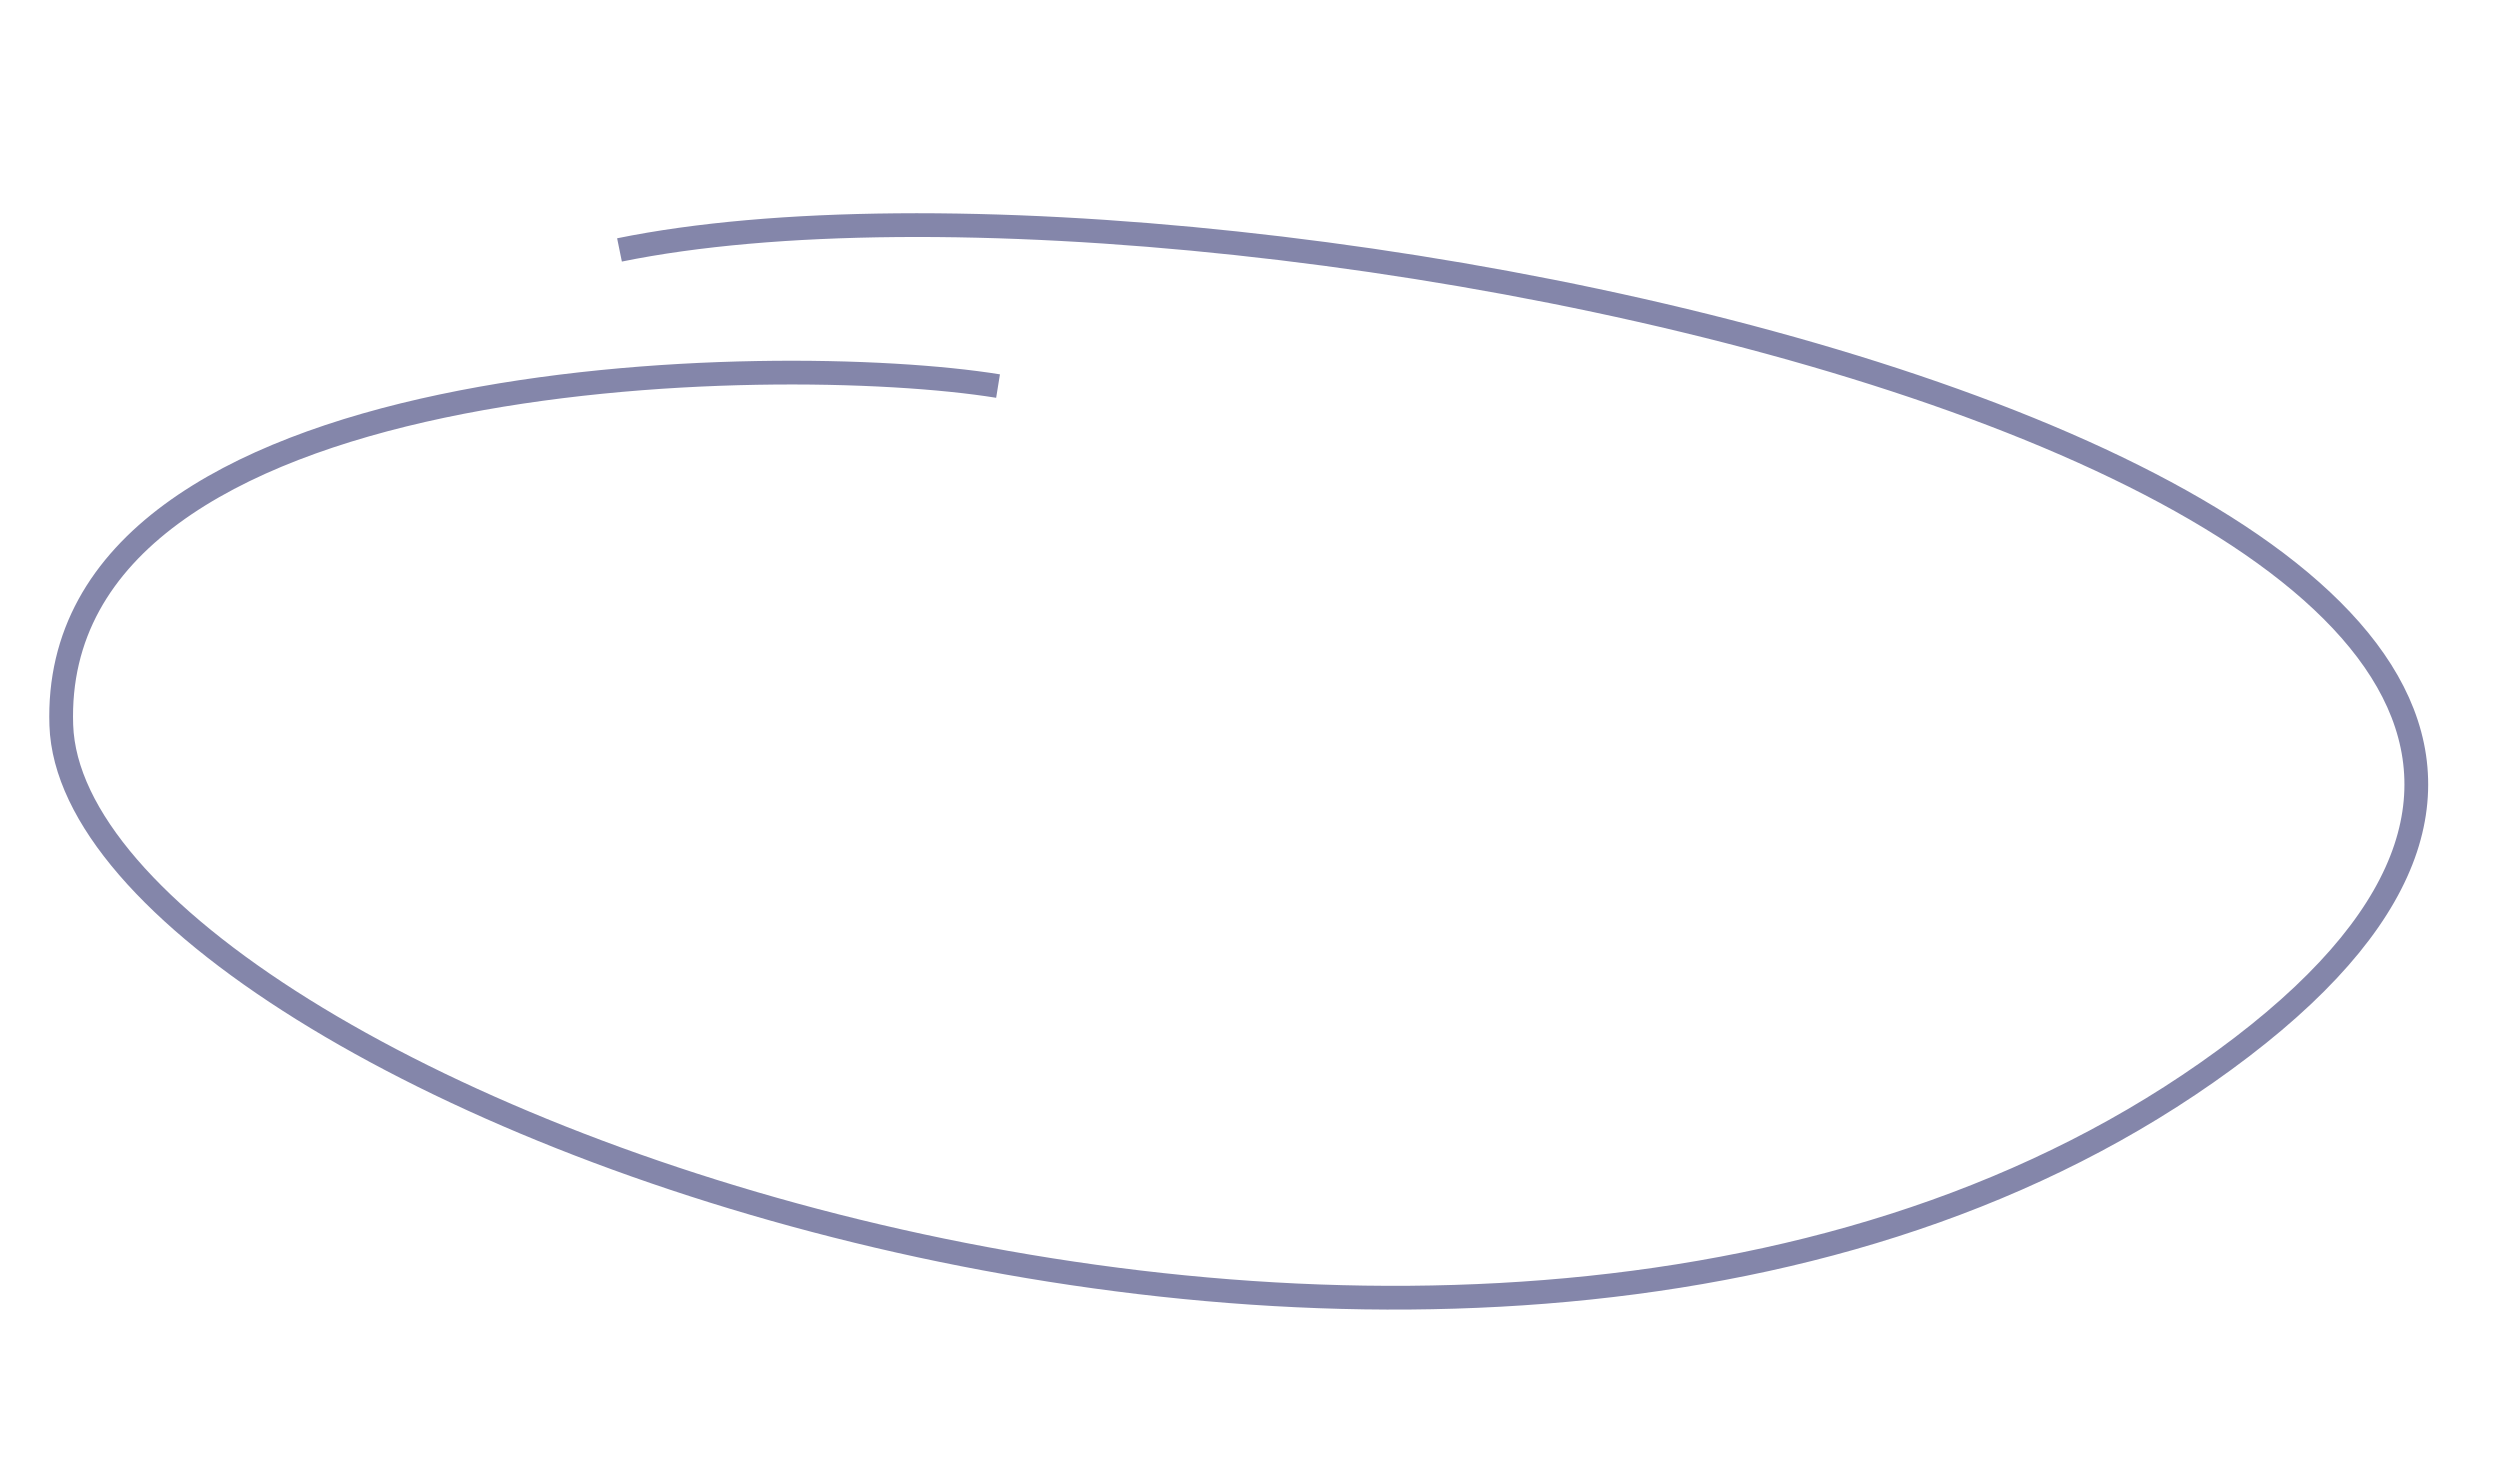 <svg data-name="Layer 1" xmlns="http://www.w3.org/2000/svg" viewBox="0 0 842.14 500">
    <path class="draw"
        d="M336.2,130.05C261.69,118,16.52,122,20.65,244.29c4.17,123,484.3,299.8,734.57,108.37,244-186.65-337.91-311-546.54-268.47"
        fill="none" stroke="#8486aa" stroke-miterlimit="10" stroke-width="8" />
</svg>